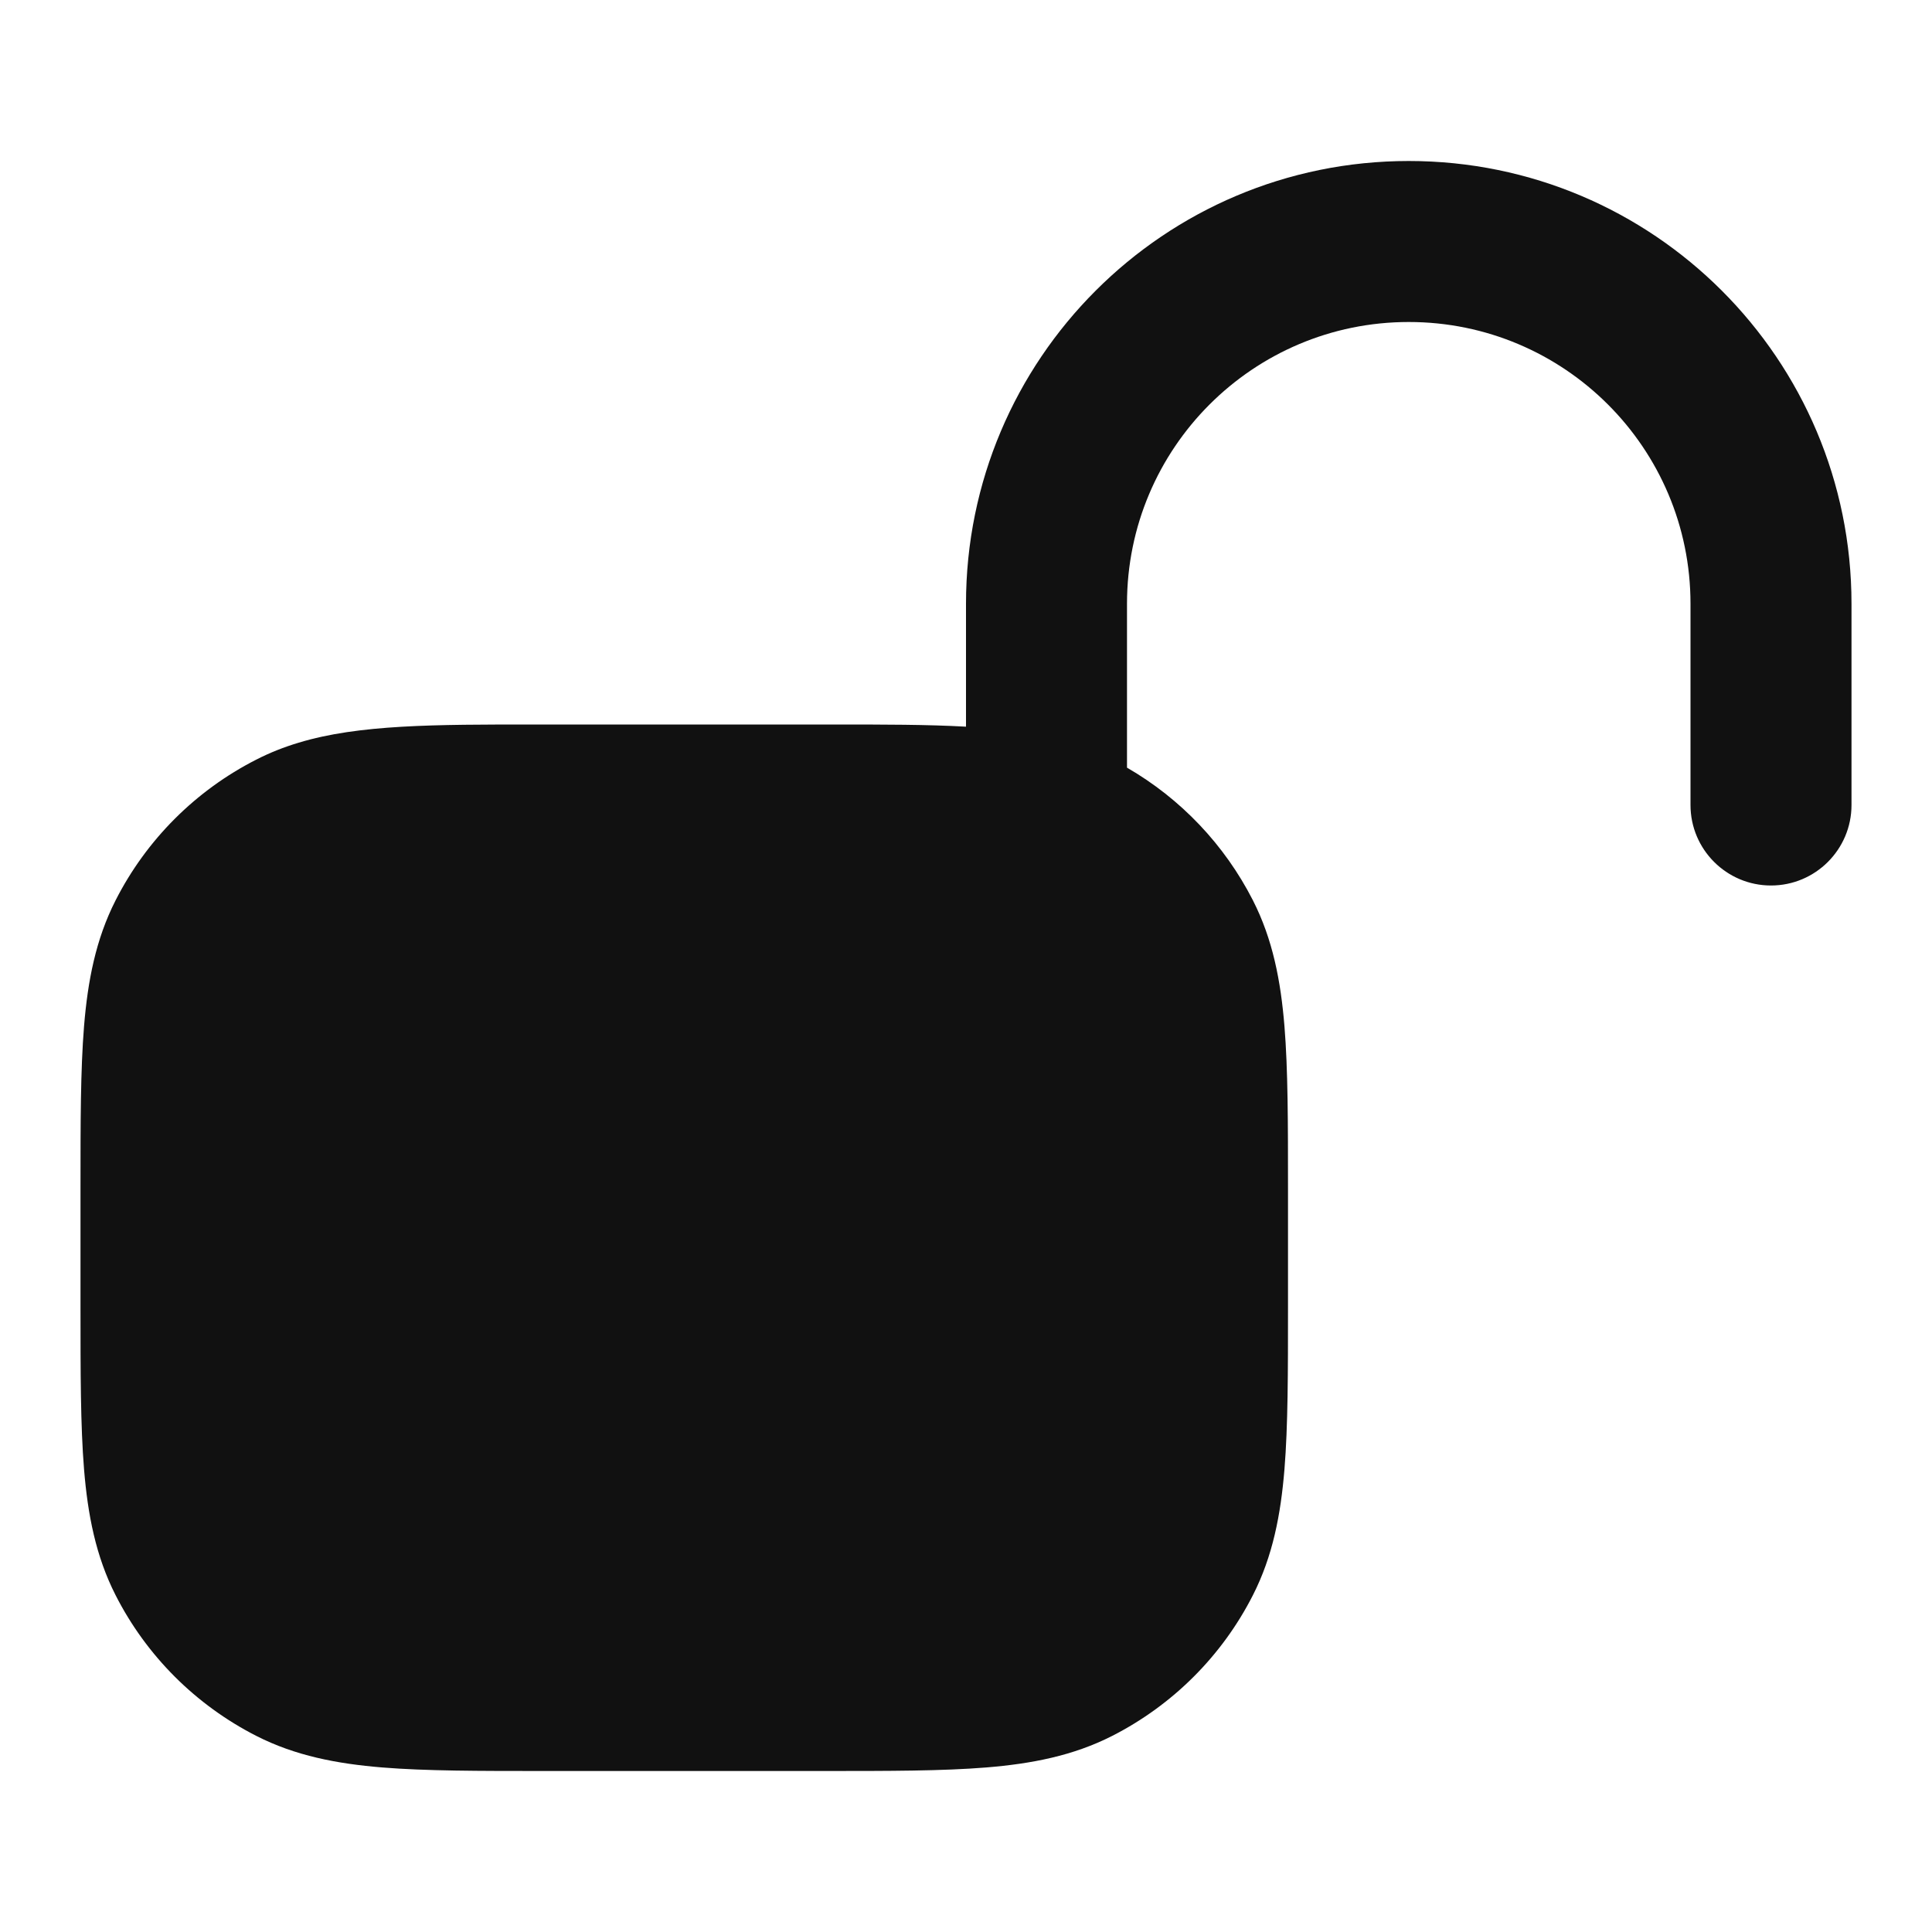 <svg width="24" height="24" viewBox="0 0 24 24" fill="none" xmlns="http://www.w3.org/2000/svg">
<path d="M17.5 2C14.462 2 12 4.462 12 7.5V9.027C11.518 9 10.977 9 10.366 9H6.634C5.406 9 4.457 8.999 3.71 9.226C3.529 9.28 3.354 9.349 3.184 9.436C2.431 9.819 1.819 10.431 1.436 11.184C1.189 11.669 1.09 12.186 1.044 12.748C1 13.289 1 13.954 1 14.759V16.241C1 17.046 1 17.711 1.044 18.252C1.09 18.814 1.189 19.331 1.436 19.816C1.819 20.569 2.431 21.18 3.184 21.564C3.669 21.811 4.186 21.91 4.748 21.956C5.289 22 5.954 22 6.759 22H10.241C11.046 22 11.711 22 12.252 21.956C12.814 21.91 13.331 21.811 13.816 21.564C14.569 21.18 15.181 20.569 15.564 19.816C15.811 19.331 15.91 18.814 15.956 18.252C16 17.711 16 17.046 16 16.241V14.759C16 13.954 16 13.289 15.956 12.748C15.91 12.186 15.811 11.669 15.564 11.184C15.212 10.494 14.668 9.922 14 9.536V7.5C14 5.567 15.567 4 17.5 4C19.433 4 21 5.567 21 7.5V10C21 10.552 21.448 11 22 11C22.552 11 23 10.552 23 10V7.5C23 4.462 20.538 2 17.5 2Z" fill="#111111"/>
</svg>
